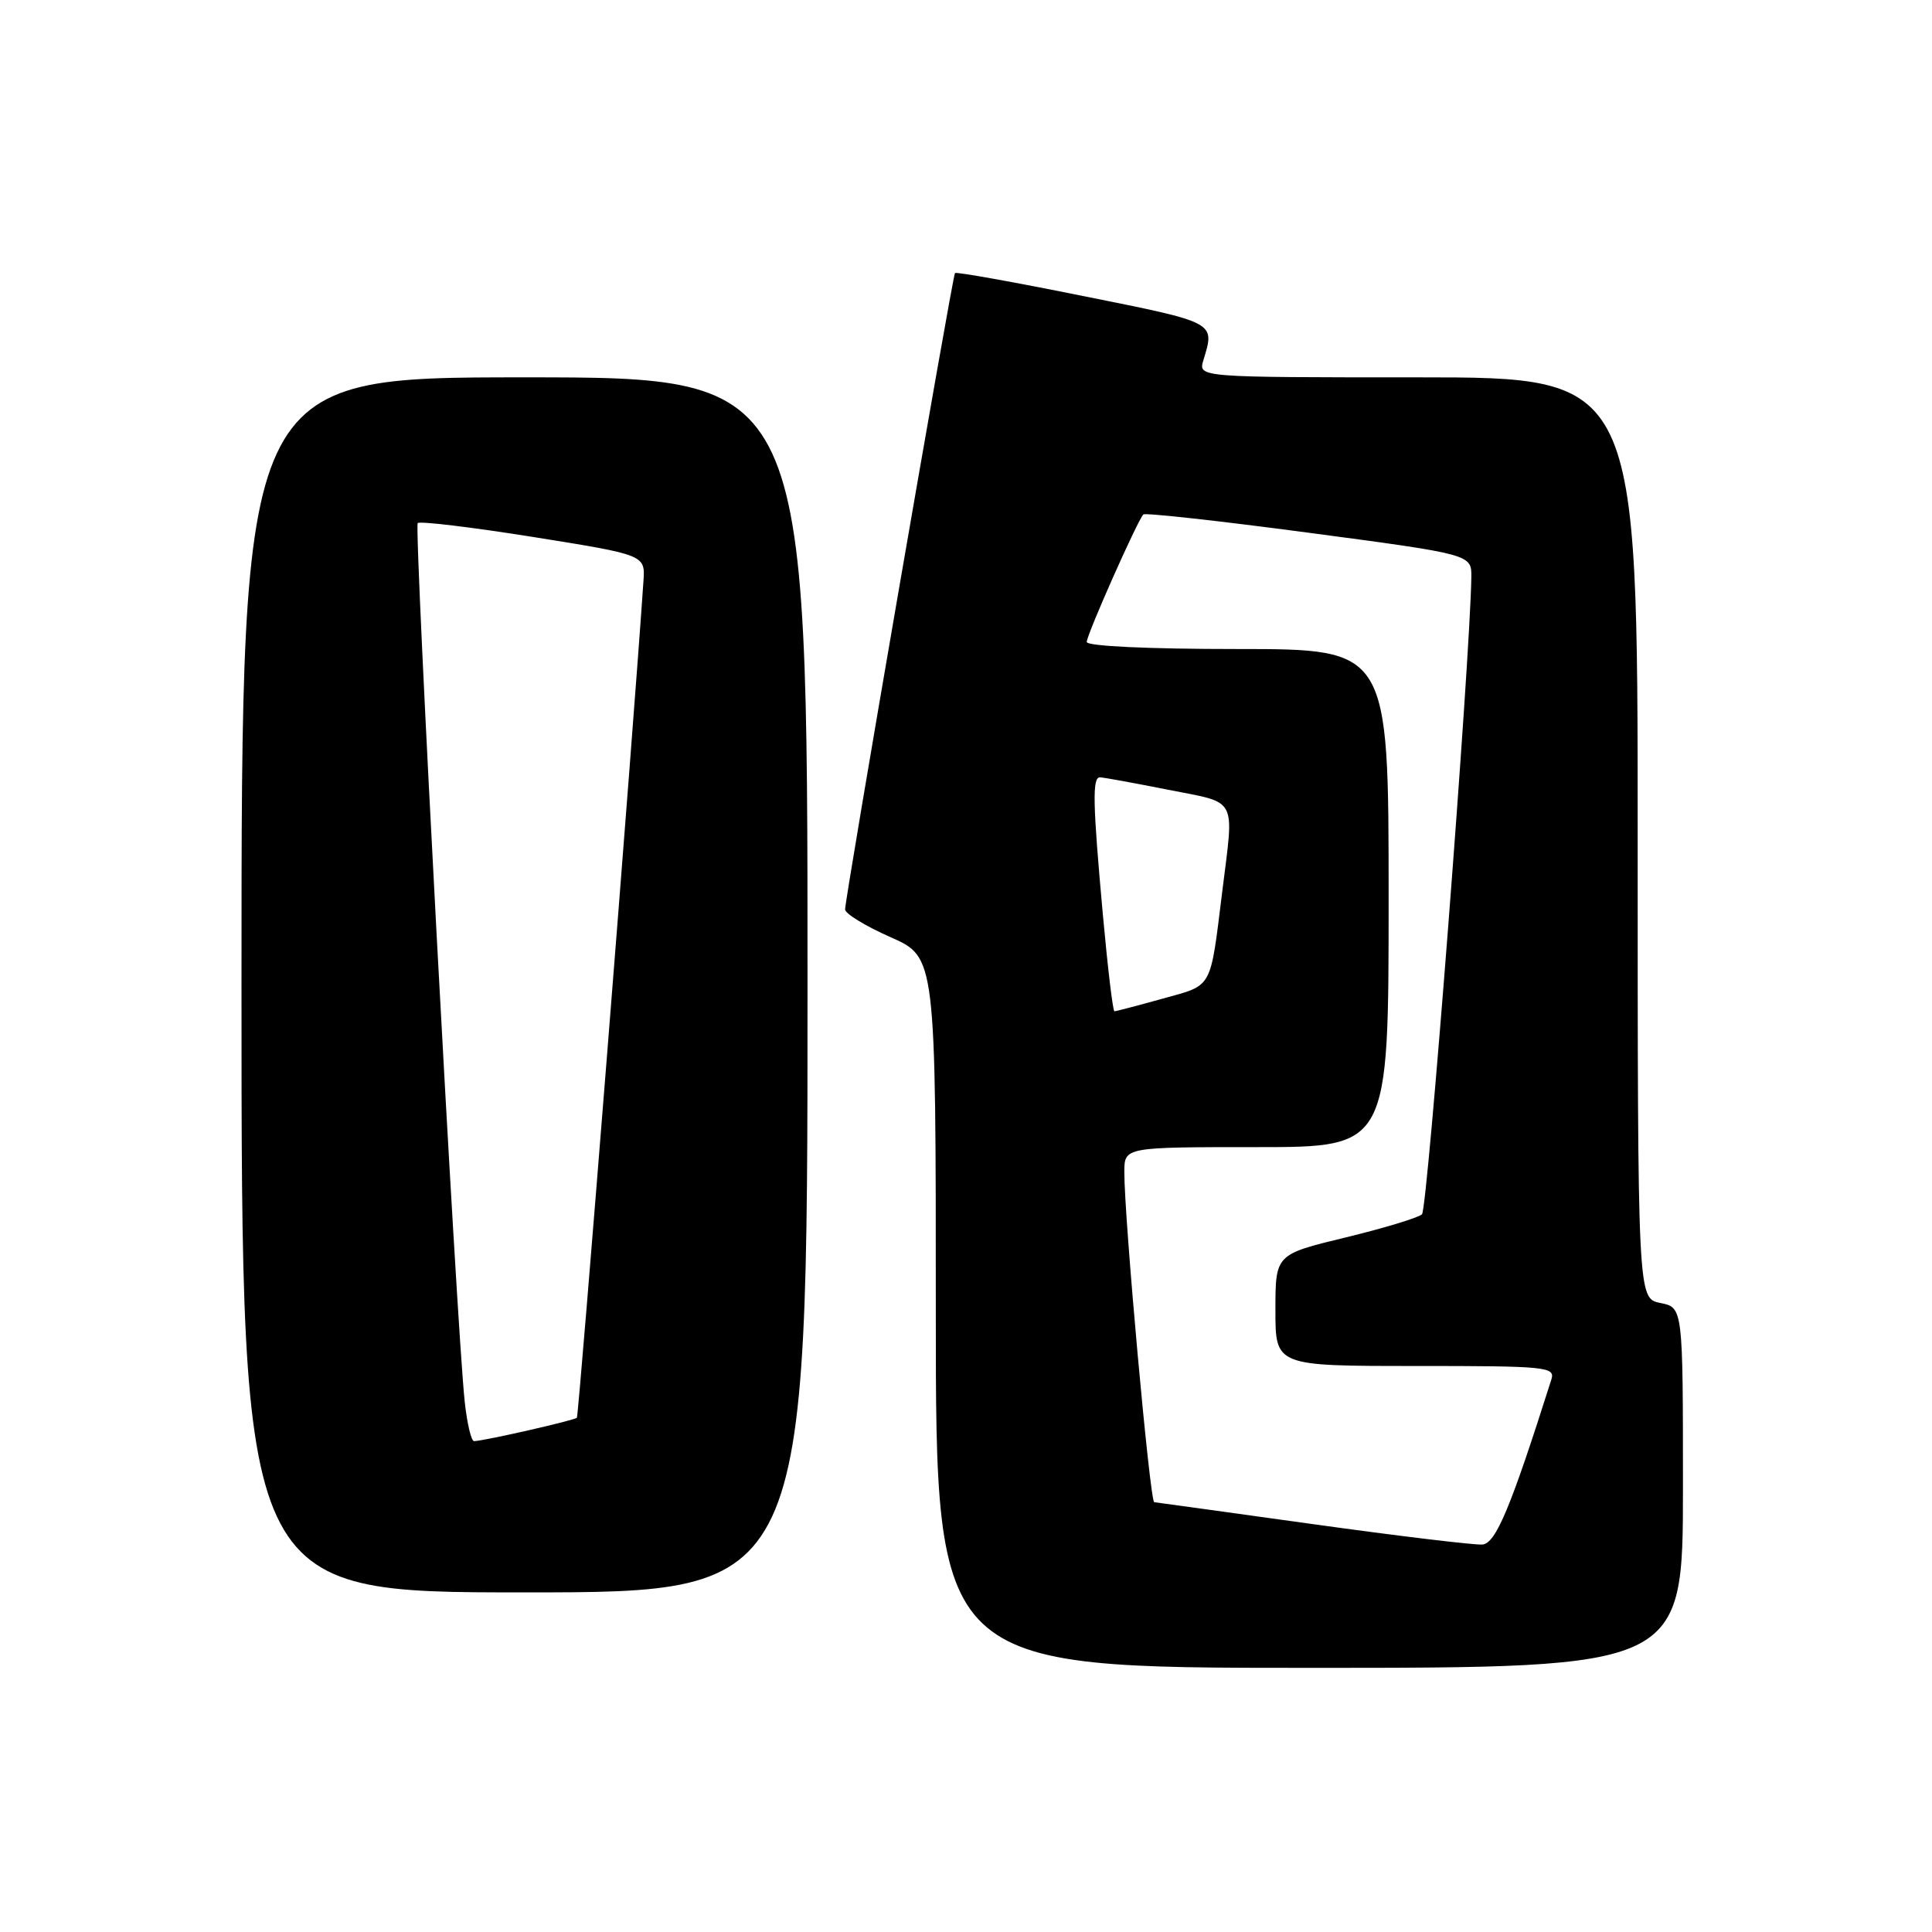 <?xml version="1.0" encoding="UTF-8" standalone="no"?>
<!DOCTYPE svg PUBLIC "-//W3C//DTD SVG 1.1//EN" "http://www.w3.org/Graphics/SVG/1.1/DTD/svg11.dtd" >
<svg xmlns="http://www.w3.org/2000/svg" xmlns:xlink="http://www.w3.org/1999/xlink" version="1.1" viewBox="0 0 256 256">
 <g >
 <path fill="currentColor"
d=" M 223.00 197.12 C 223.00 173.25 223.00 173.25 220.00 172.65 C 217.00 172.05 217.00 172.05 217.00 111.02 C 217.00 50.00 217.00 50.00 187.88 50.00 C 158.77 50.00 158.77 50.00 159.45 47.75 C 160.99 42.64 161.30 42.80 143.65 39.25 C 134.39 37.38 126.69 36.00 126.54 36.18 C 126.21 36.59 111.95 119.14 111.98 120.51 C 111.99 121.07 114.70 122.72 118.00 124.18 C 124.00 126.83 124.00 126.83 124.00 173.92 C 124.00 221.00 124.00 221.00 173.50 221.00 C 223.00 221.00 223.00 221.00 223.00 197.12 Z  M 107.00 130.50 C 107.00 50.00 107.00 50.00 69.50 50.00 C 32.00 50.00 32.00 50.00 32.00 130.50 C 32.00 211.00 32.00 211.00 69.50 211.00 C 107.00 211.00 107.00 211.00 107.00 130.50 Z  M 174.00 201.96 C 162.72 200.39 153.25 199.08 152.94 199.05 C 152.37 199.00 148.95 161.19 148.98 155.25 C 149.00 152.00 149.00 152.00 166.50 152.00 C 184.00 152.00 184.00 152.00 184.00 119.00 C 184.00 86.00 184.00 86.00 164.00 86.00 C 152.12 86.00 144.00 85.62 144.00 85.06 C 144.00 84.09 150.73 68.94 151.50 68.17 C 151.74 67.93 161.62 69.02 173.47 70.60 C 195.00 73.46 195.00 73.46 194.96 76.48 C 194.80 87.43 189.17 160.21 188.42 160.90 C 187.92 161.36 183.34 162.75 178.25 163.98 C 169.00 166.22 169.00 166.22 169.00 173.61 C 169.00 181.00 169.00 181.00 187.57 181.00 C 204.99 181.00 206.10 181.11 205.56 182.80 C 200.15 199.86 198.20 204.51 196.42 204.66 C 195.36 204.74 185.28 203.53 174.00 201.96 Z  M 146.14 121.25 C 144.79 106.40 144.72 103.00 145.75 103.00 C 146.16 103.00 150.21 103.74 154.75 104.64 C 164.11 106.49 163.53 105.41 161.96 118.09 C 160.32 131.26 160.77 130.46 154.04 132.33 C 150.73 133.25 147.87 134.00 147.67 134.00 C 147.46 134.00 146.78 128.26 146.14 121.25 Z  M 61.58 185.75 C 60.49 175.71 54.83 69.83 55.35 69.31 C 55.64 69.03 62.54 69.86 70.69 71.16 C 85.50 73.53 85.50 73.53 85.26 77.01 C 83.98 96.03 76.69 187.59 76.44 187.86 C 76.13 188.20 64.34 190.89 62.82 190.96 C 62.45 190.98 61.89 188.64 61.58 185.75 Z "/>
</g>
</svg>